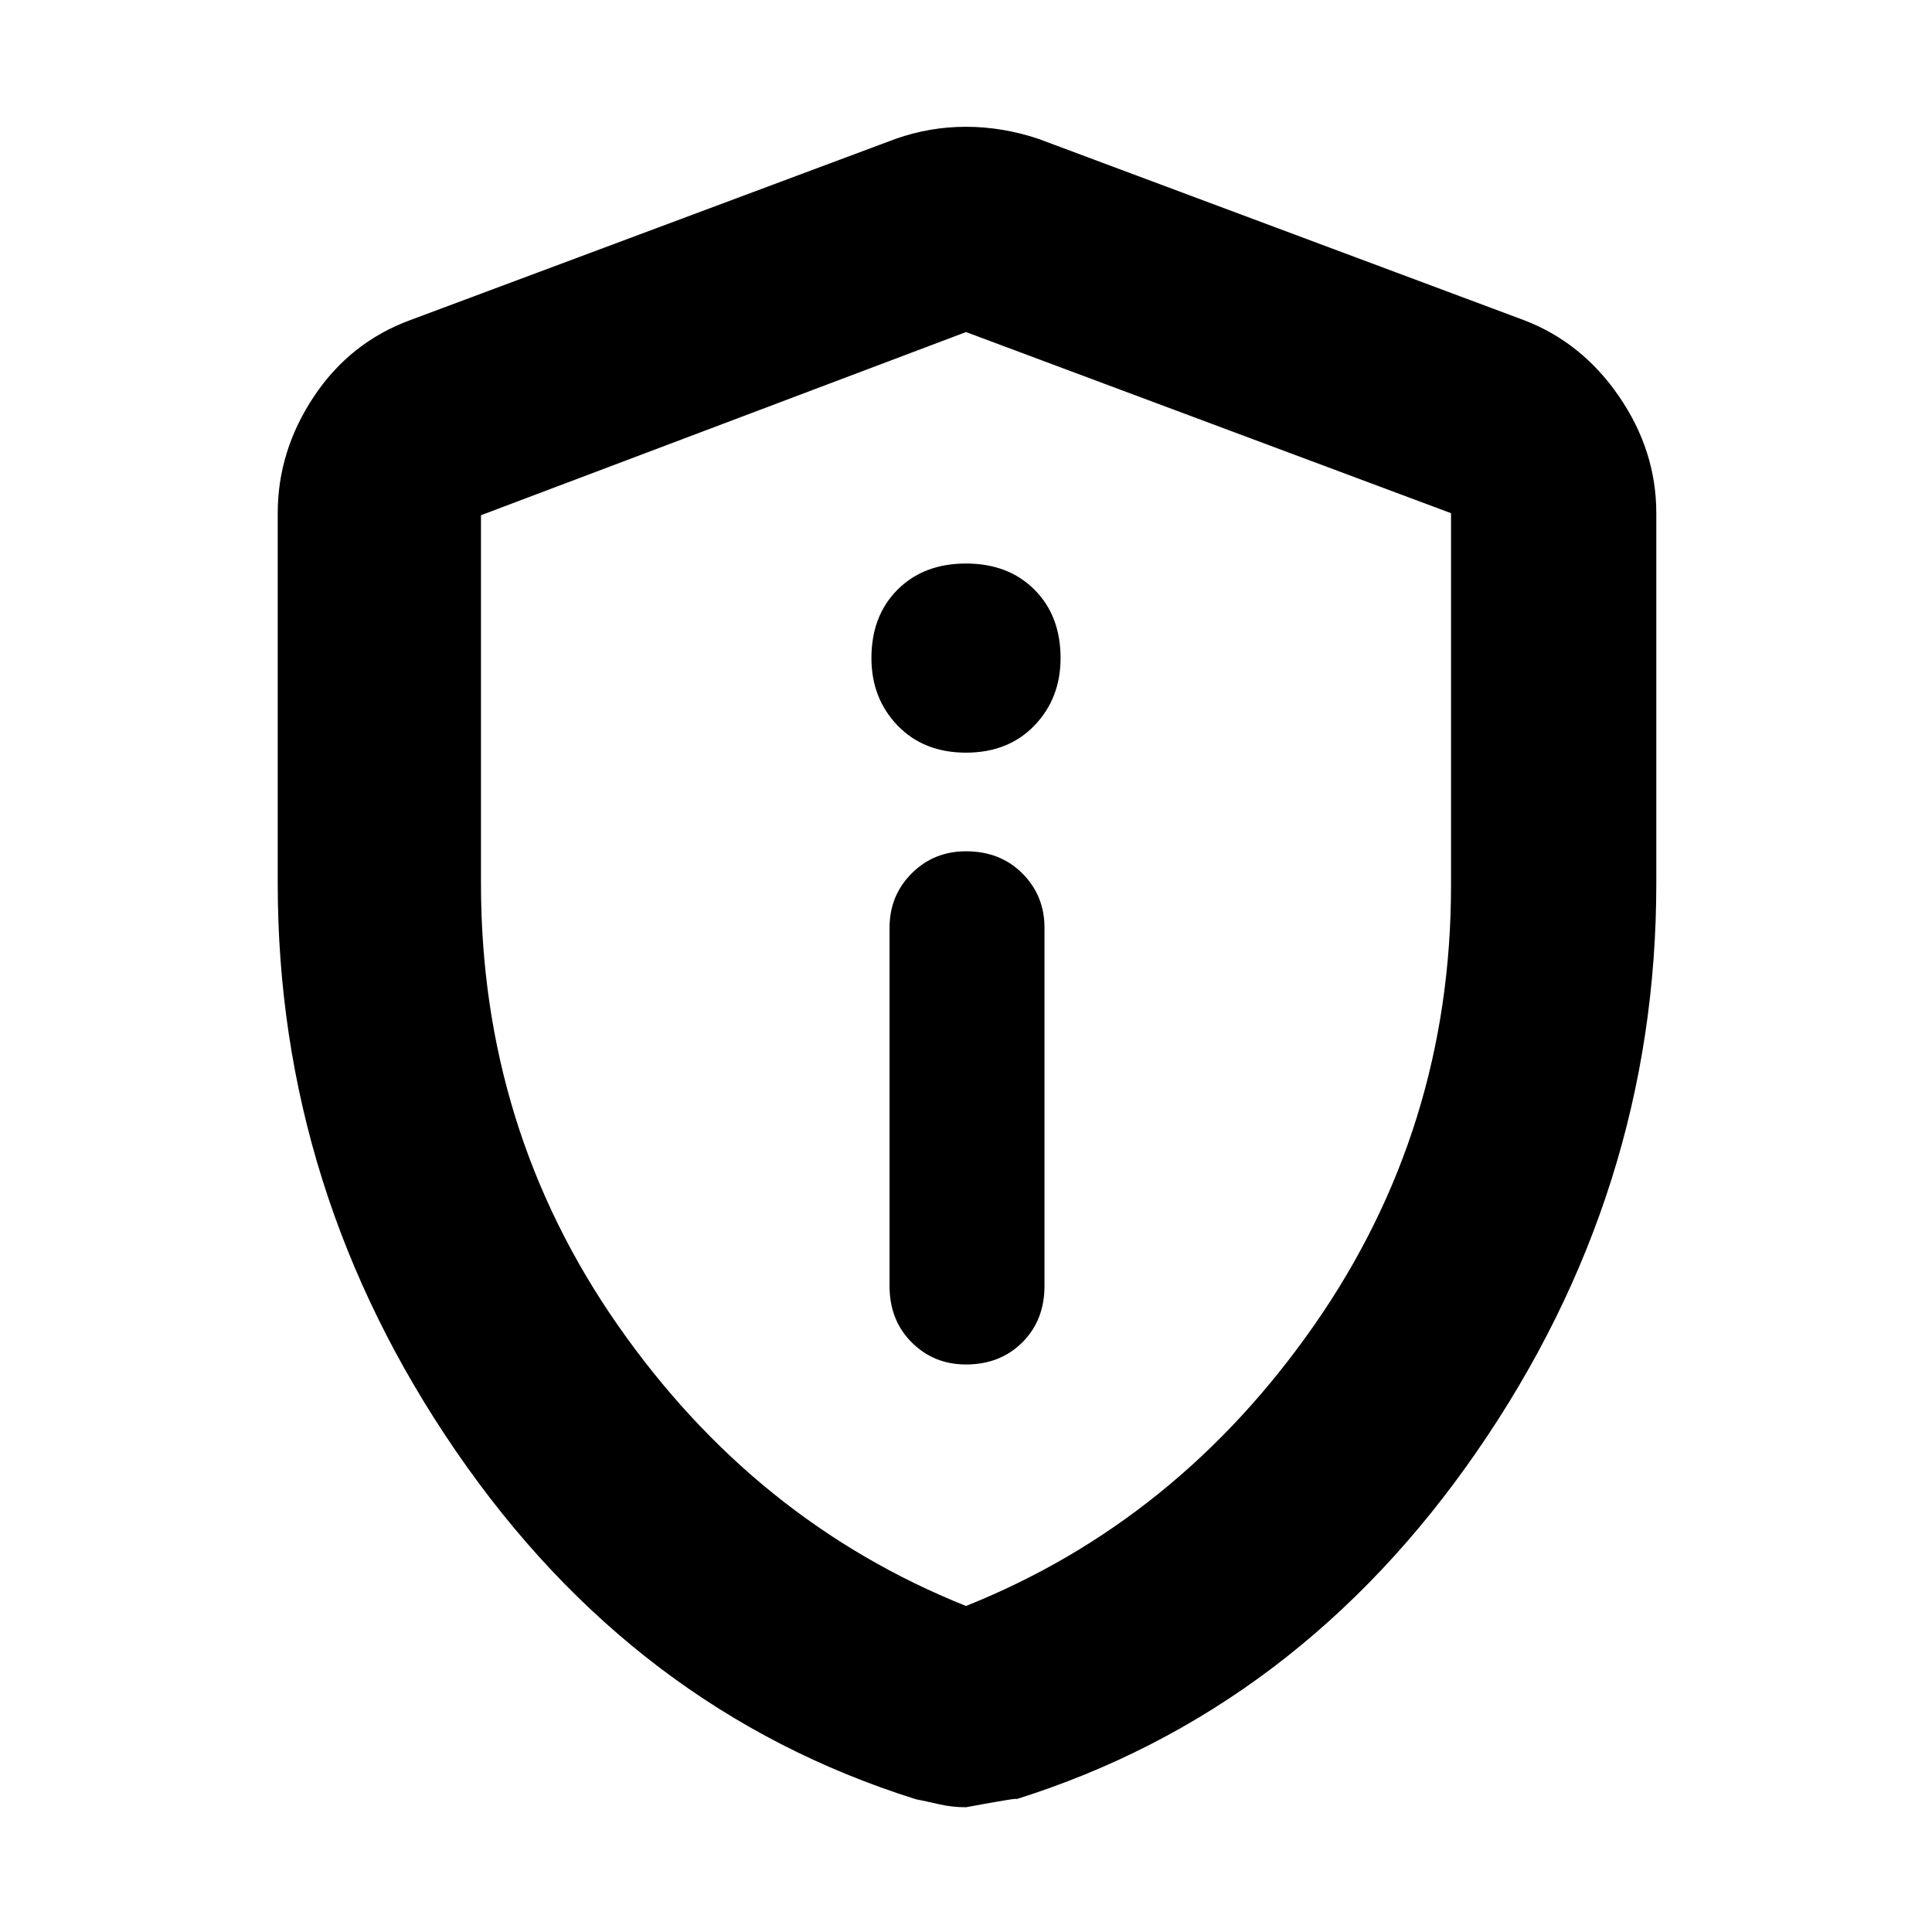 <svg xmlns="http://www.w3.org/2000/svg" height="40" width="40"><path d="M20 28.25q.708 0 1.167-.458.458-.459.458-1.167v-7.417q0-.666-.458-1.125-.459-.458-1.167-.458-.667 0-1.125.458-.458.459-.458 1.125v7.417q0 .708.458 1.167.458.458 1.125.458Zm0-12.667q.875 0 1.417-.562.541-.563.541-1.396 0-.875-.541-1.417-.542-.541-1.417-.541t-1.417.541q-.541.542-.541 1.417 0 .833.541 1.396.542.562 1.417.562Zm0 21.834q-.292 0-.562-.063-.271-.062-.48-.104-5.833-1.833-9.52-7.208-3.688-5.375-3.688-11.75v-7.667q0-1.292.75-2.417.75-1.125 2-1.583l10.042-3.75q.708-.25 1.458-.25t1.5.25l10.042 3.75q1.208.458 1.979 1.583.771 1.125.771 2.417v7.667q0 6.375-3.709 11.75-3.708 5.375-9.541 7.208.083-.042-1.042.167Zm0-4.167q4.375-1.75 7.208-5.812 2.834-4.063 2.834-9.105v-7.708L20 6.875 9.958 10.667v7.625q0 5.083 2.834 9.146Q15.625 31.5 20 33.25Zm0-13.208Z"/></svg>